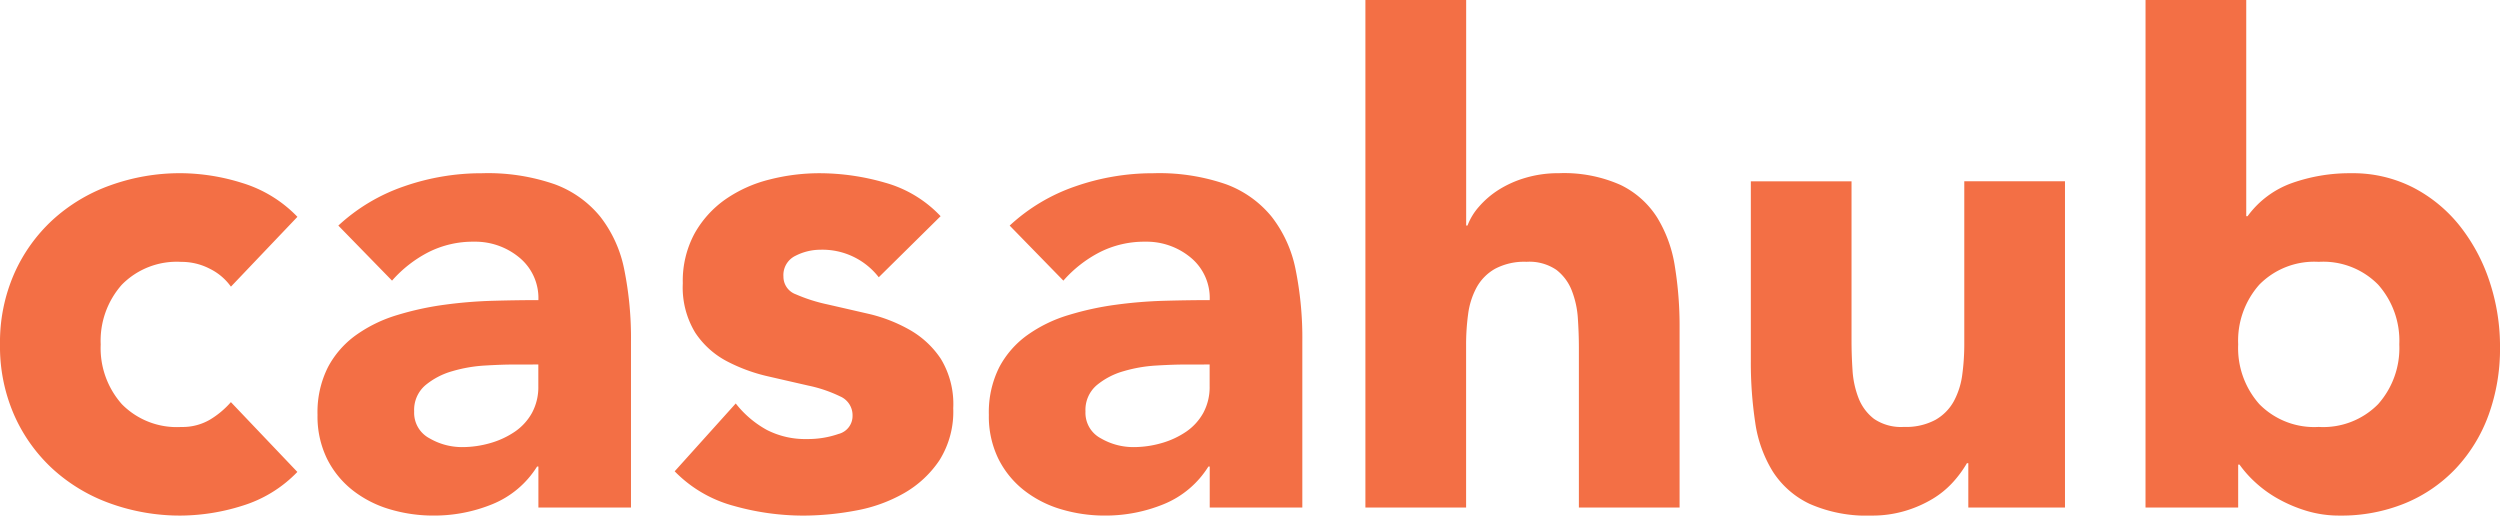 <svg xmlns="http://www.w3.org/2000/svg" width="197.372" height="40.704" viewBox="0 0 197.372 40.704">
  <path id="Caminho_44" data-name="Caminho 44" d="M20.246-17.437a4.455,4.455,0,0,0-1.643-1.4,4.83,4.83,0,0,0-2.279-.556,6.077,6.077,0,0,0-4.69,1.8,6.664,6.664,0,0,0-1.67,4.717,6.664,6.664,0,0,0,1.67,4.717,6.077,6.077,0,0,0,4.69,1.8A4.287,4.287,0,0,0,18.6-6.943a6.95,6.95,0,0,0,1.643-1.378l5.247,5.512A10.137,10.137,0,0,1,21.121-.132a16.43,16.43,0,0,1-4.8.768,16.235,16.235,0,0,1-5.591-.954,13.458,13.458,0,0,1-4.558-2.73A12.81,12.81,0,0,1,3.127-7.314a13.494,13.494,0,0,1-1.113-5.565,13.494,13.494,0,0,1,1.113-5.565,12.81,12.81,0,0,1,3.047-4.267,13.458,13.458,0,0,1,4.558-2.729,16.235,16.235,0,0,1,5.591-.954,16.43,16.43,0,0,1,4.8.768,10.137,10.137,0,0,1,4.372,2.677ZM44.52-3.233h-.106A7.476,7.476,0,0,1,40.889-.265a12.115,12.115,0,0,1-4.638.9,11.957,11.957,0,0,1-3.472-.5,8.761,8.761,0,0,1-2.941-1.511,7.294,7.294,0,0,1-2.014-2.491,7.608,7.608,0,0,1-.742-3.445,7.9,7.9,0,0,1,.821-3.763,7.351,7.351,0,0,1,2.226-2.544,11.054,11.054,0,0,1,3.206-1.564,23.407,23.407,0,0,1,3.737-.821,35.689,35.689,0,0,1,3.869-.318q1.935-.053,3.578-.053a4.134,4.134,0,0,0-1.511-3.366,5.447,5.447,0,0,0-3.577-1.245,7.781,7.781,0,0,0-3.577.821,9.772,9.772,0,0,0-2.889,2.253l-4.24-4.346a14.589,14.589,0,0,1,5.194-3.1,18.563,18.563,0,0,1,6.148-1.033,16.073,16.073,0,0,1,5.75.874,8.362,8.362,0,0,1,3.6,2.571,9.9,9.9,0,0,1,1.882,4.16,27.3,27.3,0,0,1,.53,5.7V0H44.52Zm-1.961-8.056q-.9,0-2.252.079a11.414,11.414,0,0,0-2.6.451,5.779,5.779,0,0,0-2.12,1.113,2.564,2.564,0,0,0-.875,2.067,2.274,2.274,0,0,0,1.219,2.12,5.1,5.1,0,0,0,2.544.689,7.977,7.977,0,0,0,2.252-.318,6.718,6.718,0,0,0,1.935-.9,4.355,4.355,0,0,0,1.352-1.484,4.276,4.276,0,0,0,.5-2.12v-1.7Zm28.832-6.89a5.629,5.629,0,0,0-4.611-2.173,4.337,4.337,0,0,0-1.961.477,1.686,1.686,0,0,0-.954,1.643,1.478,1.478,0,0,0,.98,1.4,12.969,12.969,0,0,0,2.491.795q1.51.345,3.233.742A12.148,12.148,0,0,1,73.8-14.045a7.236,7.236,0,0,1,2.491,2.305,6.877,6.877,0,0,1,.98,3.9,7.214,7.214,0,0,1-1.087,4.107A8.333,8.333,0,0,1,73.4-1.14,11.967,11.967,0,0,1,69.589.238a22.683,22.683,0,0,1-4.187.4,20.254,20.254,0,0,1-5.459-.768,10.2,10.2,0,0,1-4.664-2.729L60.1-8.215a8,8,0,0,0,2.465,2.094,6.644,6.644,0,0,0,3.153.715,7.369,7.369,0,0,0,2.491-.4,1.466,1.466,0,0,0,1.113-1.457,1.615,1.615,0,0,0-.98-1.51,10.736,10.736,0,0,0-2.491-.848q-1.51-.345-3.233-.742a13.358,13.358,0,0,1-3.233-1.193A6.765,6.765,0,0,1,56.9-13.807a6.877,6.877,0,0,1-.98-3.9,7.854,7.854,0,0,1,.927-3.922,8.149,8.149,0,0,1,2.438-2.7,10.548,10.548,0,0,1,3.472-1.563,15.922,15.922,0,0,1,3.975-.5,18.647,18.647,0,0,1,5.141.742,9.535,9.535,0,0,1,4.4,2.65ZM97.52-3.233h-.106A7.476,7.476,0,0,1,93.889-.265a12.115,12.115,0,0,1-4.637.9,11.957,11.957,0,0,1-3.472-.5,8.761,8.761,0,0,1-2.941-1.511,7.294,7.294,0,0,1-2.014-2.491,7.608,7.608,0,0,1-.742-3.445,7.9,7.9,0,0,1,.821-3.763,7.351,7.351,0,0,1,2.226-2.544,11.054,11.054,0,0,1,3.206-1.564,23.407,23.407,0,0,1,3.737-.821,35.689,35.689,0,0,1,3.869-.318q1.934-.053,3.577-.053a4.134,4.134,0,0,0-1.51-3.366,5.447,5.447,0,0,0-3.577-1.245,7.781,7.781,0,0,0-3.577.821,9.772,9.772,0,0,0-2.889,2.253l-4.24-4.346a14.589,14.589,0,0,1,5.194-3.1,18.563,18.563,0,0,1,6.148-1.033,16.073,16.073,0,0,1,5.751.874,8.362,8.362,0,0,1,3.6,2.571,9.9,9.9,0,0,1,1.882,4.16,27.3,27.3,0,0,1,.53,5.7V0H97.52Zm-1.961-8.056q-.9,0-2.253.079a11.414,11.414,0,0,0-2.6.451,5.779,5.779,0,0,0-2.12,1.113,2.564,2.564,0,0,0-.875,2.067,2.274,2.274,0,0,0,1.219,2.12,5.1,5.1,0,0,0,2.544.689,7.977,7.977,0,0,0,2.253-.318,6.718,6.718,0,0,0,1.935-.9,4.355,4.355,0,0,0,1.351-1.484,4.276,4.276,0,0,0,.5-2.12v-1.7Zm22.207-28.779V-22.26h.106a4.777,4.777,0,0,1,.9-1.484,7.049,7.049,0,0,1,1.537-1.325,8.37,8.37,0,0,1,2.12-.954,9.064,9.064,0,0,1,2.65-.371,10.949,10.949,0,0,1,4.876.927,7.051,7.051,0,0,1,2.889,2.571,10.4,10.4,0,0,1,1.4,3.869,29.383,29.383,0,0,1,.371,4.823V0h-7.95V-12.614q0-1.113-.08-2.306a7.274,7.274,0,0,0-.477-2.2,3.8,3.8,0,0,0-1.219-1.643,3.787,3.787,0,0,0-2.358-.636,4.908,4.908,0,0,0-2.491.556,3.793,3.793,0,0,0-1.458,1.484,6.067,6.067,0,0,0-.662,2.094,18.042,18.042,0,0,0-.159,2.438V0h-7.95V-40.068ZM165.042,0H157.41V-3.5H157.3a8.8,8.8,0,0,1-1.087,1.484A7.13,7.13,0,0,1,154.6-.689a9.394,9.394,0,0,1-2.173.954,9.064,9.064,0,0,1-2.65.371,11.126,11.126,0,0,1-4.9-.927,7.016,7.016,0,0,1-2.915-2.57,10.076,10.076,0,0,1-1.378-3.869,31.6,31.6,0,0,1-.344-4.823v-14.2h7.95v12.614q0,1.113.079,2.306a7.273,7.273,0,0,0,.477,2.2A3.8,3.8,0,0,0,149.964-7a3.787,3.787,0,0,0,2.359.636,4.908,4.908,0,0,0,2.491-.557A3.793,3.793,0,0,0,156.271-8.4a6.066,6.066,0,0,0,.662-2.093,18.04,18.04,0,0,0,.159-2.438V-25.758h7.95Zm6.36-40.068h7.95V-23h.106a7.421,7.421,0,0,1,3.525-2.624,13.66,13.66,0,0,1,4.637-.768,10.453,10.453,0,0,1,4.929,1.139,11.392,11.392,0,0,1,3.684,3.047,14.221,14.221,0,0,1,2.332,4.373,16.233,16.233,0,0,1,.822,5.167,15.333,15.333,0,0,1-.9,5.353A12.289,12.289,0,0,1,195.914-3.1a11.582,11.582,0,0,1-4,2.756,13.276,13.276,0,0,1-5.194.98,8.874,8.874,0,0,1-2.6-.371,11.213,11.213,0,0,1-2.253-.954,9.423,9.423,0,0,1-1.8-1.3,8.784,8.784,0,0,1-1.246-1.4h-.106V0H171.4Zm7.314,27.189a6.664,6.664,0,0,0,1.669,4.717,6.077,6.077,0,0,0,4.69,1.8,6.077,6.077,0,0,0,4.691-1.8,6.664,6.664,0,0,0,1.67-4.717,6.664,6.664,0,0,0-1.67-4.717,6.077,6.077,0,0,0-4.691-1.8,6.077,6.077,0,0,0-4.69,1.8A6.664,6.664,0,0,0,178.716-12.879Z" transform="translate(-2.014 40.068)" fill="#f36f45"/>
</svg>
